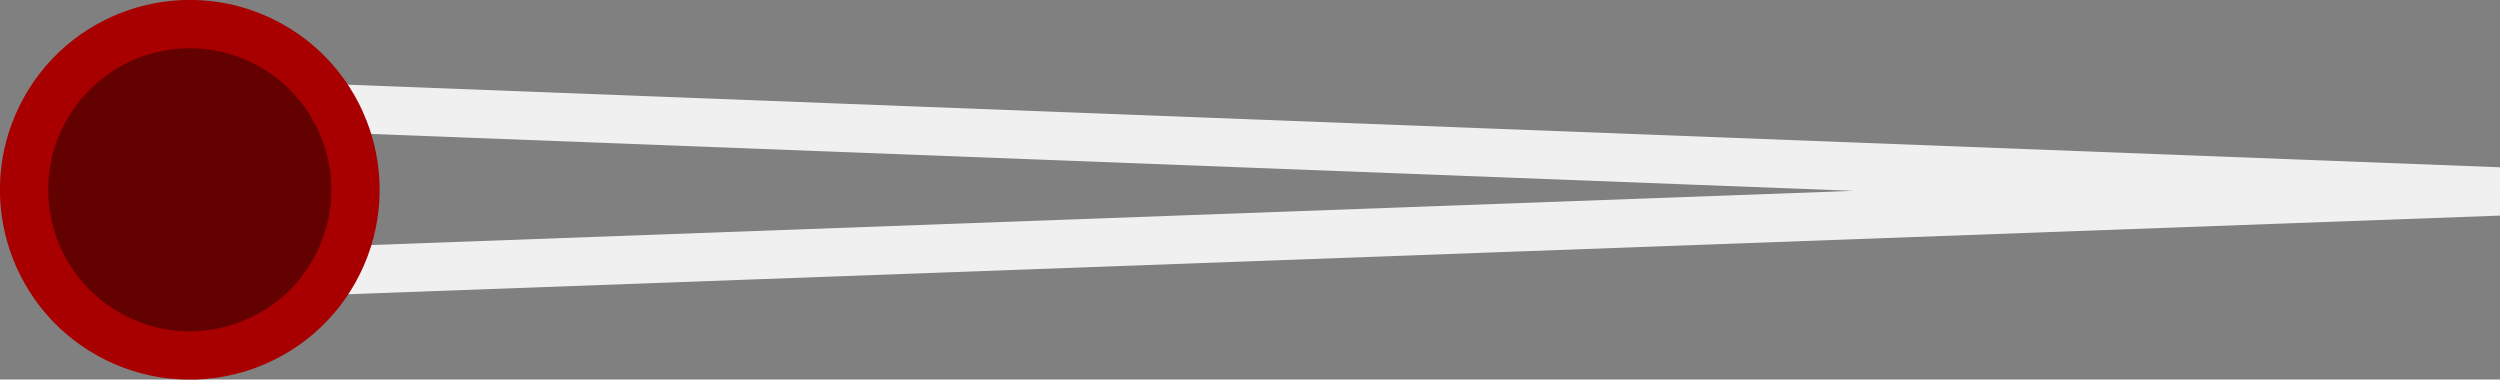 <?xml version="1.0" encoding="UTF-8" standalone="no"?>
<svg
   xmlns:dc="http://purl.org/dc/elements/1.1/"
   xmlns:cc="http://creativecommons.org/ns#"
   xmlns:rdf="http://www.w3.org/1999/02/22-rdf-syntax-ns#"
   xmlns:svg="http://www.w3.org/2000/svg"
   xmlns="http://www.w3.org/2000/svg"
   xmlns:sodipodi="http://sodipodi.sourceforge.net/DTD/sodipodi-0.dtd"
   xmlns:inkscape="http://www.inkscape.org/namespaces/inkscape"
   width="90.536"
   height="13.745"
   viewBox="0 0 90.536 13.745"
   version="1.1"
   id="svg675"
   sodipodi:docname="guage_needle1.svg"
   inkscape:version="0.92.3 (2405546, 2018-03-11)">
  <rect x="0" y="0" width="90.536" height="13.745" fill="#808080" stroke="none"/>
  <sodipodi:namedview
     pagecolor="#ffffff"
     bordercolor="#666666"
     borderopacity="1"
     objecttolerance="10"
     gridtolerance="10"
     guidetolerance="10"
     inkscape:pageopacity="0"
     inkscape:pageshadow="2"
     inkscape:window-width="1920"
     inkscape:window-height="1052"
     id="namedview677"
     showgrid="false"
     fit-margin-top="0"
     fit-margin-left="0"
     fit-margin-right="0"
     fit-margin-bottom="0"
     inkscape:zoom="9.8333335"
     inkscape:cx="56.147317"
     inkscape:cy="-2.4397716"
     inkscape:window-x="1920"
     inkscape:window-y="0"
     inkscape:window-maximized="1"
     inkscape:current-layer="svg675" />
  <defs
     id="defs200">
    <g
       id="g158">
      <symbol
         overflow="visible"
         id="glyph0-0"
         style="overflow:visible">
        <path
           style="stroke:none"
           d="M 0.406,0 V -10.672 H 3.609 V 0 Z m 2.797,-0.406 v -9.859 h -2.406 v 9.859 z"
           id="path2"
           inkscape:connector-curvature="0" />
      </symbol>
      <symbol
         overflow="visible"
         id="glyph0-1"
         style="overflow:visible">
        <path
           style="stroke:none"
           d="m 12.422,-9.75 -1.156,1.938 -0.219,-0.125 c 0.051,-0.152 0.078,-0.281 0.078,-0.375 0,-0.207 -0.336,-0.473 -1,-0.797 -0.918,-0.445 -1.918,-0.672 -3,-0.672 -1.461,0 -2.645,0.402 -3.547,1.203 C 2.648,-7.754 2.188,-6.684 2.188,-5.375 c 0,1.305 0.477,2.383 1.438,3.234 0.926,0.844 2.07,1.266 3.438,1.266 1.32,0 2.492,-0.391 3.516,-1.172 0.457,-0.34 0.688,-0.586 0.688,-0.734 0,-0.07 -0.051,-0.191 -0.141,-0.359 l 0.188,-0.156 1.391,1.688 -0.188,0.156 c -0.148,-0.121 -0.27,-0.188 -0.359,-0.188 -0.062,0 -0.164,0.055 -0.297,0.156 -0.48,0.367 -0.883,0.637 -1.203,0.812 C 10.344,-0.492 9.996,-0.34 9.625,-0.219 8.852,0.051 7.996,0.188 7.062,0.188 c -1.793,0 -3.254,-0.5 -4.375,-1.5 C 1.5,-2.363 0.906,-3.703 0.906,-5.328 c 0,-1.277 0.367,-2.391 1.109,-3.328 1.152,-1.465 2.891,-2.203 5.203,-2.203 1.52,0 2.992,0.41 4.422,1.219 0.09,0.055 0.16,0.078 0.203,0.078 0.059,0 0.18,-0.098 0.359,-0.297 z"
           id="path5"
           inkscape:connector-curvature="0" />
      </symbol>
      <symbol
         overflow="visible"
         id="glyph0-2"
         style="overflow:visible">
        <path
           style="stroke:none"
           d="m 2.906,-4.797 v 3.969 c 0,0.168 0.035,0.293 0.109,0.375 C 3.086,-0.367 3.219,-0.301 3.406,-0.25 V 0 H 1.172 v -0.25 c 0.184,-0.051 0.316,-0.117 0.391,-0.203 0.07,-0.082 0.109,-0.207 0.109,-0.375 v -9.031 c 0,-0.152 -0.039,-0.273 -0.109,-0.359 -0.074,-0.082 -0.207,-0.148 -0.391,-0.203 v -0.25 H 6.781 c 0.789,0 1.406,0.043 1.844,0.125 0.434,0.086 0.828,0.238 1.172,0.453 0.352,0.219 0.641,0.523 0.859,0.906 0.246,0.43 0.375,0.91 0.375,1.438 0,0.73 -0.227,1.355 -0.672,1.875 -0.344,0.398 -0.785,0.68 -1.312,0.844 -0.531,0.156 -1.289,0.234 -2.266,0.234 z m 0,-1.016 h 4 c 0.59,0 1.031,-0.02 1.312,-0.062 C 8.508,-5.926 8.77,-6.02 9,-6.156 9.527,-6.465 9.797,-6.992 9.797,-7.734 9.797,-8.473 9.527,-9 9,-9.312 8.77,-9.445 8.508,-9.535 8.219,-9.578 7.938,-9.629 7.496,-9.656 6.906,-9.656 h -4 z"
           id="path8"
           inkscape:connector-curvature="0" />
      </symbol>
      <symbol
         overflow="visible"
         id="glyph0-3"
         style="overflow:visible">
        <path
           style="stroke:none"
           d="m 2.688,-9.75 v 5.906 c 0,0.699 0.035,1.191 0.109,1.469 0.07,0.281 0.223,0.527 0.453,0.734 0.559,0.5 1.602,0.75 3.125,0.75 1.652,0 2.738,-0.289 3.25,-0.875 0.176,-0.195 0.289,-0.43 0.344,-0.703 0.059,-0.277 0.094,-0.738 0.094,-1.375 V -9.75 c 0,-0.207 -0.039,-0.359 -0.109,-0.453 -0.062,-0.09 -0.195,-0.164 -0.391,-0.219 v -0.25 h 2.109 v 0.25 c -0.199,0.055 -0.336,0.129 -0.406,0.219 -0.062,0.086 -0.094,0.238 -0.094,0.453 v 6.141 c 0,0.762 -0.074,1.34 -0.219,1.734 -0.273,0.711 -0.785,1.23 -1.531,1.562 -0.742,0.332 -1.773,0.5 -3.094,0.5 -1.98,0 -3.336,-0.383 -4.062,-1.156 C 1.961,-1.27 1.754,-1.617 1.641,-2.016 1.523,-2.41 1.469,-2.941 1.469,-3.609 V -9.75 c 0,-0.215 -0.039,-0.367 -0.109,-0.453 -0.062,-0.09 -0.195,-0.164 -0.391,-0.219 v -0.25 H 3.188 v 0.25 c -0.199,0.055 -0.336,0.129 -0.406,0.219 C 2.719,-10.109 2.688,-9.957 2.688,-9.75 Z"
           id="path11"
           inkscape:connector-curvature="0" />
      </symbol>
      <symbol
         overflow="visible"
         id="glyph0-4"
         style="overflow:visible">
        <path
           style="stroke:none"
           d="m 4.656,-11.953 0.422,0.469 c -0.586,0.461 -1.145,1.152 -1.672,2.078 -0.719,1.262 -1.078,2.621 -1.078,4.078 0,1.531 0.41,2.973 1.234,4.312 0.488,0.812 0.992,1.426 1.516,1.844 L 4.656,1.281 C 2.27,-0.602 1.078,-2.805 1.078,-5.328 c 0,-2.527 1.191,-4.738 3.578,-6.625 z"
           id="path14"
           inkscape:connector-curvature="0" />
      </symbol>
      <symbol
         overflow="visible"
         id="glyph0-5"
         style="overflow:visible">
        <path
           style="stroke:none"
           d="m 5.922,-9.656 v 8.734 c 0,0.211 0.031,0.363 0.094,0.453 0.07,0.094 0.207,0.168 0.406,0.219 V 0 H 4.188 v -0.25 c 0.195,-0.051 0.328,-0.117 0.391,-0.203 0.07,-0.09 0.109,-0.25 0.109,-0.469 V -9.656 H 1.078 c -0.219,0 -0.379,0.039 -0.469,0.109 -0.086,0.062 -0.152,0.195 -0.203,0.391 h -0.25 v -2.016 h 0.25 c 0.051,0.199 0.117,0.336 0.203,0.406 0.09,0.062 0.25,0.094 0.469,0.094 H 9.531 c 0.215,0 0.367,-0.031 0.453,-0.094 0.09,-0.07 0.164,-0.207 0.219,-0.406 h 0.25 v 2.016 h -0.25 C 10.148,-9.352 10.074,-9.484 9.984,-9.547 9.898,-9.617 9.746,-9.656 9.531,-9.656 Z"
           id="path17"
           inkscape:connector-curvature="0" />
      </symbol>
      <symbol
         overflow="visible"
         id="glyph0-6"
         style="overflow:visible">
        <path
           style="stroke:none"
           d="m 5.984,-8.938 c 1.559,0 2.816,0.41 3.766,1.219 1.02,0.855 1.531,1.992 1.531,3.406 0,0.875 -0.254,1.684 -0.75,2.422 C 9.582,-0.504 8.07,0.188 6,0.188 4.457,0.188 3.207,-0.219 2.25,-1.031 1.238,-1.895 0.734,-3.008 0.734,-4.375 c 0,-0.926 0.242,-1.754 0.734,-2.484 0.527,-0.777 1.27,-1.348 2.219,-1.703 0.645,-0.238 1.41,-0.363 2.297,-0.375 z m 0,0.906 c -1.273,0 -2.293,0.395 -3.062,1.172 C 2.242,-6.18 1.906,-5.352 1.906,-4.375 c 0,0.98 0.336,1.809 1.016,2.484 C 3.691,-1.109 4.719,-0.719 6,-0.719 c 1.277,0 2.312,-0.391 3.094,-1.172 0.676,-0.676 1.016,-1.488 1.016,-2.438 0,-1.027 -0.34,-1.875 -1.016,-2.531 C 8.312,-7.629 7.273,-8.02 5.984,-8.031 Z"
           id="path20"
           inkscape:connector-curvature="0" />
      </symbol>
      <symbol
         overflow="visible"
         id="glyph0-7"
         style="overflow:visible">
        <path
           style="stroke:none"
           d="m 4.984,-7.859 v 6.969 c 0,0.219 0.031,0.379 0.094,0.469 0.059,0.086 0.195,0.152 0.406,0.203 V 0 h -2.125 V -0.219 C 3.555,-0.27 3.688,-0.336 3.75,-0.422 c 0.07,-0.09 0.109,-0.25 0.109,-0.469 v -6.969 h -2.844 c -0.219,0 -0.379,0.039 -0.469,0.109 -0.086,0.062 -0.152,0.199 -0.203,0.406 H 0.125 v -1.859 h 0.219 c 0.051,0.199 0.117,0.336 0.203,0.406 0.09,0.062 0.25,0.094 0.469,0.094 h 6.812 c 0.215,0 0.367,-0.031 0.453,-0.094 C 8.371,-8.867 8.445,-9.004 8.5,-9.203 H 8.719 V -7.344 H 8.5 C 8.445,-7.551 8.371,-7.688 8.281,-7.75 8.195,-7.82 8.043,-7.859 7.828,-7.859 Z"
           id="path23"
           inkscape:connector-curvature="0" />
      </symbol>
      <symbol
         overflow="visible"
         id="glyph0-8"
         style="overflow:visible">
        <path
           style="stroke:none"
           d="M 7.172,-2.469 H 2.578 L 1.922,-1 c -0.086,0.188 -0.125,0.324 -0.125,0.406 0,0.18 0.133,0.305 0.406,0.375 V 0 H 0.047 V -0.219 C 0.254,-0.246 0.414,-0.328 0.531,-0.453 0.645,-0.586 0.785,-0.832 0.953,-1.188 L 3.844,-7.484 c 0.164,-0.352 0.25,-0.594 0.25,-0.719 0,-0.184 -0.133,-0.301 -0.391,-0.344 V -8.75 h 2.531 v 0.203 c -0.262,0.062 -0.391,0.18 -0.391,0.344 0,0.094 0.102,0.371 0.312,0.828 l 2.781,6.062 c 0.184,0.398 0.348,0.676 0.484,0.828 0.133,0.148 0.305,0.238 0.516,0.266 V 0 H 7.656 v -0.219 c 0.246,-0.051 0.375,-0.141 0.375,-0.266 C 8.031,-0.543 7.965,-0.719 7.844,-1 Z m -0.375,-0.844 -1.906,-4.281 -1.938,4.281 z"
           id="path26"
           inkscape:connector-curvature="0" />
      </symbol>
      <symbol
         overflow="visible"
         id="glyph0-9"
         style="overflow:visible">
        <path
           style="stroke:none"
           d="m 2.562,-0.859 h 5.328 c 0.215,0 0.375,-0.031 0.469,-0.094 0.09,-0.07 0.164,-0.207 0.219,-0.406 H 8.781 V 0.5 H 8.578 C 8.523,0.301 8.449,0.164 8.359,0.094 8.266,0.031 8.105,0 7.891,0 H 0.938 v -0.219 c 0.195,-0.051 0.328,-0.117 0.391,-0.203 0.07,-0.09 0.109,-0.25 0.109,-0.469 V -7.875 c 0,-0.215 -0.039,-0.367 -0.109,-0.453 C 1.266,-8.418 1.133,-8.492 0.938,-8.547 V -8.75 h 2.125 v 0.203 C 2.863,-8.492 2.727,-8.418 2.656,-8.328 2.594,-8.242 2.562,-8.09 2.562,-7.875 Z"
           id="path29"
           inkscape:connector-curvature="0" />
      </symbol>
      <symbol
         overflow="visible"
         id="glyph0-10"
         style="overflow:visible">
        <path
           style="stroke:none"
           d="M 0.422,-11.953 C 2.805,-10.066 4,-7.855 4,-5.328 4,-2.805 2.805,-0.602 0.422,1.281 L 0,0.828 C 0.582,0.359 1.141,-0.336 1.672,-1.266 2.387,-2.523 2.75,-3.879 2.75,-5.328 2.75,-6.867 2.336,-8.312 1.516,-9.656 1.023,-10.465 0.52,-11.078 0,-11.484 Z"
           id="path32"
           inkscape:connector-curvature="0" />
      </symbol>
      <symbol
         overflow="visible"
         id="glyph0-11"
         style="overflow:visible">
        <path
           style="stroke:none"
           d="m 5.547,-8.75 c -0.438,0.273 -0.82,0.434 -1.141,0.484 -0.148,0.023 -0.242,0.055 -0.281,0.094 -0.031,0.031 -0.07,0.137 -0.109,0.312 h -0.25 v -2 h 0.25 c 0.027,0.23 0.055,0.367 0.078,0.406 0.027,0.043 0.098,0.062 0.203,0.062 0.246,0 0.523,-0.086 0.828,-0.266 0.301,-0.184 0.453,-0.352 0.453,-0.5 0,-0.102 -0.148,-0.188 -0.438,-0.25 v -0.266 H 7.219 v 0.266 C 7.02,-10.352 6.883,-10.277 6.812,-10.188 6.75,-10.102 6.719,-9.957 6.719,-9.75 v 8.828 c 0,0.211 0.031,0.363 0.094,0.453 0.07,0.086 0.207,0.152 0.406,0.203 V 0 H 5.047 V -0.266 C 5.242,-0.316 5.375,-0.383 5.438,-0.469 5.508,-0.559 5.547,-0.711 5.547,-0.922 Z"
           id="path35"
           inkscape:connector-curvature="0" />
      </symbol>
      <symbol
         overflow="visible"
         id="glyph0-12"
         style="overflow:visible">
        <path
           style="stroke:none"
           d="m 2.234,-1.516 c 0.238,0 0.441,0.086 0.609,0.25 0.164,0.168 0.25,0.371 0.25,0.609 0,0.23 -0.09,0.43 -0.266,0.594 -0.168,0.164 -0.367,0.25 -0.594,0.25 -0.23,0 -0.43,-0.086 -0.594,-0.25 -0.168,-0.176 -0.25,-0.379 -0.25,-0.609 0,-0.227 0.078,-0.426 0.234,-0.594 0.164,-0.164 0.367,-0.25 0.609,-0.25 z"
           id="path38"
           inkscape:connector-curvature="0" />
      </symbol>
      <symbol
         overflow="visible"
         id="glyph0-13"
         style="overflow:visible">
        <path
           style="stroke:none"
           d="m 2.953,-9.656 v 3.312 C 3.887,-6.996 4.988,-7.328 6.25,-7.328 c 1.277,0 2.316,0.316 3.109,0.938 0.863,0.668 1.297,1.566 1.297,2.688 0,1.117 -0.465,2.055 -1.391,2.812 C 8.41,-0.172 7.332,0.188 6.031,0.188 c -0.805,0 -1.527,-0.113 -2.172,-0.328 -0.637,-0.215 -1.32,-0.594 -2.047,-1.125 -0.117,-0.082 -0.211,-0.125 -0.281,-0.125 -0.086,0 -0.199,0.059 -0.344,0.172 l -0.203,-0.125 1.297,-1.703 0.188,0.156 c -0.086,0.156 -0.125,0.285 -0.125,0.375 0,0.148 0.223,0.383 0.672,0.703 0.863,0.617 1.867,0.922 3.016,0.922 1.184,0 2.098,-0.336 2.734,-1.016 0.434,-0.477 0.656,-1.07 0.656,-1.781 0,-0.738 -0.262,-1.348 -0.781,-1.828 C 8.023,-6.086 7.215,-6.375 6.219,-6.375 c -0.949,0 -1.77,0.227 -2.453,0.672 -0.375,0.242 -0.562,0.426 -0.562,0.547 0,0.105 0.051,0.223 0.156,0.344 L 3.203,-4.625 1.094,-6.25 1.266,-6.438 H 1.344 c 0.184,0 0.305,-0.039 0.359,-0.125 0.051,-0.09 0.078,-0.301 0.078,-0.625 V -9.75 c 0,-0.215 -0.039,-0.367 -0.109,-0.453 -0.062,-0.09 -0.195,-0.164 -0.391,-0.219 v -0.25 H 9.062 c 0.215,0 0.375,-0.031 0.469,-0.094 0.09,-0.07 0.16,-0.207 0.203,-0.406 h 0.25 v 2.016 h -0.25 C 9.691,-9.352 9.621,-9.484 9.531,-9.547 9.438,-9.617 9.277,-9.656 9.062,-9.656 Z"
           id="path41"
           inkscape:connector-curvature="0" />
      </symbol>
      <symbol
         overflow="visible"
         id="glyph0-14"
         style="overflow:visible">
        <path
           style="stroke:none"
           d="M 2.312,-7.547 0.906,-9.156 1.078,-9.328 c 0.176,0.125 0.301,0.188 0.375,0.188 0.059,0 0.25,-0.113 0.562,-0.344 0.664,-0.488 1.301,-0.836 1.906,-1.047 0.613,-0.215 1.281,-0.328 2,-0.328 1.207,0 2.203,0.305 2.984,0.906 0.332,0.25 0.594,0.559 0.781,0.922 0.195,0.355 0.297,0.727 0.297,1.109 0,1.023 -0.59,1.742 -1.766,2.156 0.57,0.148 1.031,0.363 1.375,0.641 0.57,0.5 0.859,1.152 0.859,1.953 0,0.98 -0.402,1.773 -1.203,2.375 C 8.375,-0.141 7.242,0.188 5.859,0.188 c -0.75,0 -1.461,-0.098 -2.125,-0.281 C 3.066,-0.277 2.355,-0.582 1.609,-1 c -0.125,-0.07 -0.211,-0.109 -0.25,-0.109 -0.105,0 -0.238,0.082 -0.391,0.234 L 0.75,-1 l 1.141,-1.891 0.219,0.125 c -0.062,0.137 -0.094,0.238 -0.094,0.297 0,0.105 0.086,0.238 0.266,0.391 0.426,0.375 0.961,0.668 1.609,0.875 0.645,0.211 1.328,0.312 2.047,0.312 1.09,0 1.945,-0.242 2.562,-0.734 0.215,-0.184 0.395,-0.422 0.531,-0.703 0.133,-0.277 0.203,-0.562 0.203,-0.844 0,-0.59 -0.23,-1.07 -0.688,-1.438 -0.5,-0.395 -1.277,-0.594 -2.328,-0.594 h -1 C 5,-5.203 4.84,-5.164 4.75,-5.094 4.656,-5.031 4.586,-4.898 4.547,-4.703 h -0.25 V -6.719 h 0.25 C 4.586,-6.52 4.656,-6.383 4.75,-6.312 4.84,-6.25 5,-6.219 5.219,-6.219 h 0.828 c 0.527,0 0.945,-0.031 1.25,-0.094 0.301,-0.059 0.57,-0.176 0.812,-0.344 C 8.535,-6.945 8.75,-7.348 8.75,-7.859 c 0,-0.508 -0.227,-0.938 -0.672,-1.281 -0.586,-0.434 -1.34,-0.656 -2.266,-0.656 -1.094,0 -2.059,0.34 -2.891,1.016 -0.375,0.312 -0.562,0.551 -0.562,0.703 0,0.062 0.047,0.184 0.141,0.359 z"
           id="path44"
           inkscape:connector-curvature="0" />
      </symbol>
      <symbol
         overflow="visible"
         id="glyph0-15"
         style="overflow:visible">
        <path
           style="stroke:none"
           d=""
           id="path47"
           inkscape:connector-curvature="0" />
      </symbol>
      <symbol
         overflow="visible"
         id="glyph0-16"
         style="overflow:visible">
        <path
           style="stroke:none"
           d="m 7.266,0 -4.469,-8.969 v 8.047 c 0,0.211 0.031,0.363 0.094,0.453 0.07,0.094 0.207,0.168 0.406,0.219 V 0 h -2.125 V -0.25 C 1.367,-0.301 1.5,-0.367 1.562,-0.453 c 0.07,-0.09 0.109,-0.25 0.109,-0.469 V -9.75 c 0,-0.215 -0.039,-0.367 -0.109,-0.453 -0.062,-0.09 -0.195,-0.164 -0.391,-0.219 v -0.25 H 3.938 v 0.25 c -0.25,0.094 -0.375,0.207 -0.375,0.328 0,0.062 0.082,0.27 0.25,0.609 l 3.547,7.031 3.562,-7.094 c 0.121,-0.246 0.188,-0.426 0.188,-0.531 0,-0.133 -0.129,-0.25 -0.375,-0.344 v -0.25 h 2.781 v 0.25 c -0.199,0.055 -0.336,0.129 -0.406,0.219 -0.062,0.086 -0.094,0.238 -0.094,0.453 v 8.828 c 0,0.211 0.031,0.363 0.094,0.453 0.07,0.094 0.207,0.168 0.406,0.219 V 0 h -2.219 v -0.25 c 0.195,-0.051 0.328,-0.117 0.391,-0.203 0.07,-0.09 0.109,-0.25 0.109,-0.469 V -8.969 Z"
           id="path50"
           inkscape:connector-curvature="0" />
      </symbol>
      <symbol
         overflow="visible"
         id="glyph0-17"
         style="overflow:visible">
        <path
           style="stroke:none"
           d="M 10.203,-4.984 H 2.906 v 4.062 c 0,0.219 0.031,0.379 0.094,0.469 0.059,0.086 0.195,0.152 0.406,0.203 V 0 H 1.172 v -0.25 c 0.207,-0.051 0.344,-0.117 0.406,-0.203 0.059,-0.09 0.094,-0.25 0.094,-0.469 V -9.75 c 0,-0.215 -0.039,-0.367 -0.109,-0.453 -0.062,-0.09 -0.195,-0.164 -0.391,-0.219 v -0.25 H 3.406 v 0.25 C 3.207,-10.367 3.07,-10.293 3,-10.203 2.938,-10.117 2.906,-9.965 2.906,-9.75 V -6 h 7.297 v -3.75 c 0,-0.215 -0.039,-0.367 -0.109,-0.453 -0.062,-0.09 -0.195,-0.164 -0.391,-0.219 v -0.25 H 11.938 v 0.25 c -0.199,0.055 -0.336,0.129 -0.406,0.219 -0.062,0.086 -0.094,0.238 -0.094,0.453 v 8.828 c 0,0.211 0.031,0.363 0.094,0.453 0.07,0.094 0.207,0.168 0.406,0.219 V 0 H 9.703 v -0.25 c 0.195,-0.051 0.328,-0.117 0.391,-0.203 0.07,-0.09 0.109,-0.25 0.109,-0.469 z"
           id="path53"
           inkscape:connector-curvature="0" />
      </symbol>
      <symbol
         overflow="visible"
         id="glyph0-18"
         style="overflow:visible">
        <path
           style="stroke:none"
           d="m 8.172,-8.75 v 0.125 l -5.938,7.766 h 5.062 c 0.215,0 0.375,-0.031 0.469,-0.094 0.09,-0.07 0.164,-0.207 0.219,-0.406 H 8.188 V 0.5 H 7.984 C 7.93,0.301 7.855,0.164 7.766,0.094 7.672,0.031 7.512,0 7.297,0 H 0.344 v -0.172 l 6,-7.734 H 1.312 c -0.219,0 -0.379,0.039 -0.469,0.109 -0.086,0.062 -0.152,0.199 -0.203,0.406 H 0.438 V -9.25 h 0.203 c 0.051,0.199 0.117,0.336 0.203,0.406 0.09,0.062 0.25,0.094 0.469,0.094 z"
           id="path56"
           inkscape:connector-curvature="0" />
      </symbol>
      <symbol
         overflow="visible"
         id="glyph0-19"
         style="overflow:visible">
        <path
           style="stroke:none"
           d="m 8.844,-9.594 h -7.188 c -0.219,0 -0.379,0.035 -0.469,0.094 -0.094,0.062 -0.164,0.195 -0.203,0.391 h -0.25 v -2.062 h 0.25 c 0.039,0.199 0.109,0.336 0.203,0.406 0.09,0.062 0.25,0.094 0.469,0.094 h 7.578 c 0.215,0 0.375,-0.031 0.469,-0.094 0.09,-0.07 0.16,-0.207 0.203,-0.406 h 0.25 v 1.453 l -5.047,9 c -0.062,0.105 -0.094,0.191 -0.094,0.25 0,0.117 0.16,0.184 0.484,0.203 V 0 H 3.094 V -0.266 C 3.277,-0.285 3.422,-0.32 3.516,-0.375 3.617,-0.434 3.707,-0.531 3.781,-0.656 Z"
           id="path59"
           inkscape:connector-curvature="0" />
      </symbol>
      <symbol
         overflow="visible"
         id="glyph0-20"
         style="overflow:visible">
        <path
           style="stroke:none"
           d="m 3.297,-10.766 c 0.727,0 1.352,0.238 1.875,0.703 0.602,0.543 0.906,1.246 0.906,2.109 0,0.375 -0.086,0.746 -0.25,1.109 -0.156,0.367 -0.379,0.676 -0.656,0.922 -0.523,0.469 -1.145,0.703 -1.859,0.703 -0.73,0 -1.355,-0.234 -1.875,-0.703 -0.605,-0.539 -0.906,-1.227 -0.906,-2.062 0,-0.395 0.078,-0.773 0.234,-1.141 0.164,-0.371 0.391,-0.688 0.672,-0.938 0.52,-0.457 1.141,-0.691 1.859,-0.703 z m 0,0.641 c -0.543,0 -1.004,0.195 -1.375,0.578 -0.398,0.406 -0.594,0.93 -0.594,1.562 0,0.617 0.188,1.129 0.562,1.531 0.371,0.406 0.848,0.609 1.422,0.609 0.551,0 1.016,-0.195 1.391,-0.594 0.383,-0.402 0.578,-0.91 0.578,-1.516 0,-0.645 -0.184,-1.164 -0.547,-1.562 C 4.367,-9.918 3.887,-10.125 3.297,-10.125 Z M 4.438,-0.219 V 0 H 2.234 V -0.219 C 2.598,-0.238 3.031,-0.562 3.531,-1.188 l 6.422,-8.297 c 0.289,-0.383 0.438,-0.617 0.438,-0.703 0,-0.133 -0.121,-0.223 -0.359,-0.266 v -0.219 h 2.125 v 0.219 c -0.367,0.023 -0.801,0.348 -1.297,0.969 L 4.516,-1.188 C 4.211,-0.789 4.062,-0.555 4.062,-0.484 c 0,0.137 0.125,0.227 0.375,0.266 z m 6.641,-5.234 c 0.727,0 1.352,0.238 1.875,0.703 0.602,0.543 0.906,1.246 0.906,2.109 0,0.375 -0.086,0.746 -0.25,1.109 -0.156,0.367 -0.379,0.676 -0.656,0.922 -0.523,0.469 -1.148,0.703 -1.875,0.703 -0.719,0 -1.34,-0.234 -1.859,-0.703 C 8.613,-1.148 8.312,-1.844 8.312,-2.688 c 0,-0.395 0.078,-0.773 0.234,-1.141 C 8.711,-4.199 8.938,-4.508 9.219,-4.75 c 0.52,-0.457 1.141,-0.691 1.859,-0.703 z m 0,0.625 c -0.555,0 -1.02,0.199 -1.391,0.594 -0.387,0.406 -0.578,0.926 -0.578,1.547 0,0.625 0.18,1.145 0.547,1.547 0.371,0.398 0.848,0.594 1.422,0.594 0.559,0 1.023,-0.191 1.391,-0.578 0.395,-0.402 0.594,-0.914 0.594,-1.531 0,-0.633 -0.191,-1.148 -0.562,-1.547 -0.367,-0.402 -0.84,-0.613 -1.422,-0.625 z"
           id="path62"
           inkscape:connector-curvature="0" />
      </symbol>
      <symbol
         overflow="visible"
         id="glyph0-21"
         style="overflow:visible">
        <path
           style="stroke:none"
           d="m 2.562,-4.094 v 3.234 h 5.406 c 0.215,0 0.367,-0.031 0.453,-0.094 0.09,-0.07 0.164,-0.207 0.219,-0.406 h 0.219 V 0.5 H 8.641 C 8.586,0.301 8.512,0.164 8.422,0.094 8.336,0.031 8.184,0 7.969,0 H 0.938 v -0.219 c 0.207,-0.051 0.344,-0.117 0.406,-0.203 0.059,-0.09 0.094,-0.25 0.094,-0.469 V -7.875 c 0,-0.215 -0.039,-0.367 -0.109,-0.453 C 1.266,-8.418 1.133,-8.492 0.938,-8.547 V -8.75 H 7.922 C 8.137,-8.75 8.289,-8.781 8.375,-8.844 8.465,-8.914 8.539,-9.051 8.594,-9.25 h 0.203 v 1.859 H 8.594 C 8.539,-7.598 8.465,-7.734 8.375,-7.797 8.289,-7.867 8.137,-7.906 7.922,-7.906 H 2.562 v 2.953 h 3.406 c 0.215,0 0.367,-0.031 0.453,-0.094 0.09,-0.07 0.164,-0.207 0.219,-0.406 h 0.219 V -3.594 H 6.641 C 6.586,-3.789 6.512,-3.922 6.422,-3.984 6.336,-4.055 6.184,-4.094 5.969,-4.094 Z"
           id="path65"
           inkscape:connector-curvature="0" />
      </symbol>
      <symbol
         overflow="visible"
         id="glyph0-22"
         style="overflow:visible">
        <path
           style="stroke:none"
           d="M 6.094,0 2.375,-7.375 v 6.484 c 0,0.219 0.031,0.379 0.094,0.469 0.07,0.086 0.207,0.152 0.406,0.203 V 0 H 0.938 v -0.219 c 0.195,-0.051 0.328,-0.117 0.391,-0.203 0.07,-0.09 0.109,-0.25 0.109,-0.469 V -7.875 c 0,-0.215 -0.039,-0.367 -0.109,-0.453 C 1.266,-8.418 1.133,-8.492 0.938,-8.547 V -8.75 h 2.656 v 0.203 c -0.262,0.086 -0.391,0.199 -0.391,0.344 0,0.062 0.066,0.23 0.203,0.5 l 2.766,5.594 2.781,-5.594 c 0.121,-0.246 0.188,-0.414 0.188,-0.5 0,-0.145 -0.133,-0.258 -0.391,-0.344 V -8.75 h 2.672 v 0.203 c -0.199,0.055 -0.336,0.129 -0.406,0.219 -0.062,0.094 -0.094,0.246 -0.094,0.453 v 6.984 c 0,0.219 0.031,0.379 0.094,0.469 0.07,0.086 0.207,0.152 0.406,0.203 V 0 H 9.312 v -0.219 c 0.195,-0.051 0.328,-0.117 0.391,-0.203 0.07,-0.09 0.109,-0.25 0.109,-0.469 V -7.375 Z"
           id="path68"
           inkscape:connector-curvature="0" />
      </symbol>
      <symbol
         overflow="visible"
         id="glyph0-23"
         style="overflow:visible">
        <path
           style="stroke:none"
           d="m 2.562,-3.969 v 3.078 c 0,0.219 0.031,0.379 0.094,0.469 0.07,0.086 0.207,0.152 0.406,0.203 V 0 h -2.125 v -0.219 c 0.207,-0.051 0.344,-0.117 0.406,-0.203 0.059,-0.09 0.094,-0.25 0.094,-0.469 V -7.875 c 0,-0.215 -0.039,-0.367 -0.109,-0.453 C 1.266,-8.418 1.133,-8.492 0.938,-8.547 V -8.75 h 5.203 c 0.582,0 1.062,0.043 1.438,0.125 0.371,0.086 0.695,0.227 0.969,0.422 0.602,0.43 0.906,1.055 0.906,1.875 0,0.668 -0.215,1.199 -0.641,1.594 -0.418,0.387 -1.035,0.617 -1.844,0.688 l 2.188,3.484 c 0.082,0.125 0.16,0.215 0.234,0.266 0.07,0.043 0.207,0.074 0.406,0.094 V 0 H 7.625 v -0.219 c 0.207,-0.039 0.312,-0.102 0.312,-0.188 0,-0.059 -0.066,-0.188 -0.188,-0.375 l -2.016,-3.188 z m 0,-0.844 h 3.328 c 0.527,0 0.93,-0.02 1.203,-0.062 0.27,-0.039 0.5,-0.113 0.688,-0.219 0.402,-0.227 0.609,-0.625 0.609,-1.188 0,-0.551 -0.195,-0.961 -0.578,-1.234 C 7.457,-7.773 6.855,-7.906 6.016,-7.906 H 2.562 Z"
           id="path71"
           inkscape:connector-curvature="0" />
      </symbol>
      <symbol
         overflow="visible"
         id="glyph0-24"
         style="overflow:visible">
        <path
           style="stroke:none"
           d="m 5,-3.859 v 2.969 c 0,0.219 0.031,0.379 0.094,0.469 C 5.164,-0.336 5.301,-0.27 5.5,-0.219 V 0 H 3.391 v -0.219 c 0.195,-0.051 0.328,-0.117 0.391,-0.203 0.07,-0.09 0.109,-0.25 0.109,-0.469 v -2.969 L 1.188,-7.375 C 0.863,-7.809 0.621,-8.098 0.469,-8.234 c -0.156,-0.145 -0.348,-0.25 -0.562,-0.312 V -8.75 H 2.375 v 0.203 C 2.145,-8.504 2.031,-8.402 2.031,-8.25 c 0,0.148 0.07,0.316 0.219,0.5 L 4.547,-4.734 6.641,-7.75 c 0.145,-0.207 0.219,-0.367 0.219,-0.484 0,-0.176 -0.121,-0.281 -0.359,-0.312 V -8.75 h 2.281 v 0.203 c -0.23,0.086 -0.445,0.223 -0.641,0.406 -0.199,0.188 -0.473,0.523 -0.812,1 z"
           id="path74"
           inkscape:connector-curvature="0" />
      </symbol>
      <symbol
         overflow="visible"
         id="glyph0-25"
         style="overflow:visible">
        <path
           style="stroke:none"
           d="M 10.344,-7.938 9.266,-6.219 9.094,-6.328 C 9.145,-6.504 9.172,-6.625 9.172,-6.688 c 0,-0.133 -0.254,-0.348 -0.75,-0.641 C 7.617,-7.773 6.77,-8 5.875,-8 c -1.105,0 -2.023,0.32 -2.75,0.953 -0.812,0.699 -1.219,1.605 -1.219,2.719 0,1.062 0.367,1.93 1.109,2.594 0.738,0.68 1.707,1.016 2.906,1.016 0.602,0 1.176,-0.086 1.719,-0.266 0.551,-0.184 1.02,-0.438 1.406,-0.75 V -3.344 h -1.969 c -0.219,0 -0.379,0.039 -0.469,0.109 -0.094,0.062 -0.164,0.195 -0.203,0.391 H 6.188 v -1.859 h 0.219 c 0.039,0.199 0.109,0.336 0.203,0.406 0.09,0.062 0.25,0.094 0.469,0.094 h 3.453 v 0.219 c -0.211,0.043 -0.352,0.113 -0.422,0.203 -0.062,0.094 -0.094,0.254 -0.094,0.469 v 0.906 c 0,0.219 0.031,0.379 0.094,0.469 0.07,0.086 0.211,0.152 0.422,0.203 V -1.562 C 9.176,-0.395 7.598,0.188 5.797,0.188 4.379,0.188 3.215,-0.191 2.312,-0.953 1.832,-1.367 1.449,-1.863 1.172,-2.438 0.879,-3.051 0.734,-3.691 0.734,-4.359 0.734,-5.336 1.031,-6.219 1.625,-7 2.152,-7.695 2.859,-8.211 3.734,-8.547 4.387,-8.785 5.094,-8.906 5.844,-8.906 c 0.645,0 1.234,0.082 1.766,0.234 0.539,0.156 1.18,0.434 1.922,0.828 0.121,0.062 0.211,0.094 0.266,0.094 0.059,0 0.18,-0.102 0.359,-0.312 z"
           id="path77"
           inkscape:connector-curvature="0" />
      </symbol>
      <symbol
         overflow="visible"
         id="glyph0-26"
         style="overflow:visible">
        <path
           style="stroke:none"
           d="M 9.266,-8.297 8.406,-6.594 8.219,-6.688 C 8.238,-6.84 8.25,-6.945 8.25,-7 8.25,-7.121 8.082,-7.273 7.75,-7.453 7.031,-7.836 6.152,-8.031 5.125,-8.031 c -0.836,0 -1.539,0.152 -2.109,0.453 -0.586,0.312 -0.875,0.754 -0.875,1.312 0,0.25 0.07,0.477 0.219,0.672 0.145,0.199 0.344,0.34 0.594,0.422 0.238,0.086 0.5,0.145 0.781,0.172 0.289,0.023 0.91,0.055 1.859,0.094 0.777,0.023 1.375,0.07 1.781,0.141 0.402,0.074 0.75,0.195 1.031,0.359 0.309,0.168 0.555,0.418 0.734,0.75 0.176,0.324 0.266,0.68 0.266,1.062 0,0.805 -0.336,1.445 -1,1.922 C 7.613,-0.098 6.559,0.188 5.25,0.188 4.602,0.188 3.926,0.086 3.219,-0.109 2.508,-0.305 1.848,-0.578 1.234,-0.922 1.148,-0.973 1.086,-1 1.047,-1 0.973,-1 0.855,-0.91 0.703,-0.734 l -0.188,-0.109 1,-1.672 0.188,0.109 c -0.023,0.062 -0.031,0.105 -0.031,0.125 C 1.641,-2.195 1.625,-2.129 1.625,-2.078 c 0,0.148 0.266,0.363 0.797,0.641 0.895,0.48 1.828,0.719 2.797,0.719 0.871,0 1.602,-0.148 2.188,-0.453 0.277,-0.145 0.504,-0.344 0.672,-0.594 0.164,-0.246 0.25,-0.508 0.25,-0.781 0,-0.246 -0.074,-0.473 -0.219,-0.672 C 7.973,-3.414 7.789,-3.555 7.562,-3.641 7.352,-3.711 7.113,-3.766 6.844,-3.797 6.582,-3.824 6.086,-3.852 5.359,-3.875 4.504,-3.914 3.887,-3.957 3.516,-4 3.148,-4.051 2.801,-4.141 2.469,-4.266 2.051,-4.41 1.715,-4.656 1.469,-5 1.207,-5.34 1.078,-5.754 1.078,-6.234 c 0,-0.832 0.379,-1.488 1.141,-1.969 C 2.996,-8.691 3.988,-8.938 5.188,-8.938 c 1.09,0 2.191,0.246 3.297,0.734 0.164,0.062 0.258,0.094 0.281,0.094 0.082,0 0.18,-0.094 0.297,-0.281 z"
           id="path80"
           inkscape:connector-curvature="0" />
      </symbol>
      <symbol
         overflow="visible"
         id="glyph0-27"
         style="overflow:visible">
        <path
           style="stroke:none"
           d="m 10.297,-10.047 -1,1.891 -0.219,-0.125 c 0.039,-0.145 0.062,-0.254 0.062,-0.328 0,-0.176 -0.168,-0.375 -0.5,-0.594 C 7.984,-9.629 7.238,-9.844 6.406,-9.844 c -1.055,0 -1.957,0.355 -2.703,1.062 -0.898,0.844 -1.344,1.992 -1.344,3.438 0,0.105 0.004,0.27 0.016,0.484 0.965,-1.457 2.305,-2.188 4.016,-2.188 1.184,0 2.164,0.336 2.938,1 C 10.105,-5.379 10.5,-4.527 10.5,-3.5 c 0,1.023 -0.395,1.883 -1.172,2.578 C 8.504,-0.18 7.441,0.188 6.141,0.188 4.609,0.188 3.387,-0.316 2.484,-1.328 2.035,-1.824 1.691,-2.426 1.453,-3.125 c -0.211,-0.633 -0.312,-1.289 -0.312,-1.969 0,-1.059 0.242,-2.055 0.734,-2.984 0.496,-0.957 1.195,-1.68 2.094,-2.172 0.746,-0.402 1.551,-0.609 2.406,-0.609 0.488,0 0.91,0.051 1.266,0.141 0.363,0.094 0.883,0.301 1.562,0.609 0.27,0.117 0.445,0.172 0.531,0.172 0.09,0 0.207,-0.078 0.344,-0.234 z m -4.141,4.062 C 5.312,-5.984 4.574,-5.738 3.953,-5.25 3.629,-5 3.371,-4.711 3.188,-4.391 3,-4.066 2.906,-3.742 2.906,-3.422 c 0,0.273 0.07,0.566 0.219,0.875 0.152,0.312 0.359,0.59 0.609,0.828 0.59,0.555 1.375,0.828 2.344,0.828 0.977,0 1.789,-0.281 2.438,-0.844 0.496,-0.426 0.75,-0.973 0.75,-1.641 0,-0.77 -0.285,-1.391 -0.844,-1.859 -0.574,-0.488 -1.332,-0.738 -2.266,-0.75 z"
           id="path83"
           inkscape:connector-curvature="0" />
      </symbol>
      <symbol
         overflow="visible"
         id="glyph0-28"
         style="overflow:visible">
        <path
           style="stroke:none"
           d="m 8.781,-3.266 h 1.047 c 0.215,0 0.375,-0.031 0.469,-0.094 0.09,-0.07 0.16,-0.207 0.203,-0.406 h 0.25 V -1.75 H 10.5 C 10.457,-1.945 10.387,-2.078 10.297,-2.141 10.203,-2.211 10.043,-2.25 9.828,-2.25 H 8.781 v 1.328 c 0,0.211 0.031,0.363 0.094,0.453 0.07,0.086 0.207,0.152 0.406,0.203 V 0 H 7.109 V -0.266 C 7.305,-0.316 7.438,-0.383 7.5,-0.469 7.57,-0.559 7.609,-0.711 7.609,-0.922 V -2.25 h -5.906 c -0.219,0 -0.379,0.039 -0.469,0.109 -0.094,0.062 -0.164,0.195 -0.203,0.391 h -0.25 v -1.281 l 6,-6.969 c 0.059,-0.07 0.094,-0.133 0.094,-0.188 0,-0.082 -0.133,-0.156 -0.391,-0.219 v -0.266 H 9.281 v 0.266 C 9.082,-10.352 8.945,-10.277 8.875,-10.188 8.812,-10.102 8.781,-9.957 8.781,-9.75 Z m -1.172,0 V -9.469 L 2.344,-3.266 Z"
           id="path86"
           inkscape:connector-curvature="0" />
      </symbol>
      <symbol
         overflow="visible"
         id="glyph0-29"
         style="overflow:visible">
        <path
           style="stroke:none"
           d="m 3.016,-5.703 c -0.492,-0.164 -0.867,-0.375 -1.125,-0.625 -0.469,-0.445 -0.703,-1 -0.703,-1.656 0,-0.613 0.219,-1.156 0.656,-1.625 0.758,-0.832 2.066,-1.25 3.922,-1.25 1.34,0 2.426,0.242 3.25,0.719 0.426,0.25 0.766,0.582 1.016,0.984 0.207,0.355 0.312,0.746 0.312,1.172 0,0.543 -0.16,1.008 -0.469,1.391 -0.305,0.387 -0.758,0.684 -1.359,0.891 0.457,0.148 0.832,0.34 1.125,0.578 0.684,0.543 1.031,1.227 1.031,2.047 0,0.555 -0.176,1.086 -0.516,1.594 C 9.395,-0.367 7.93,0.188 5.766,0.188 c -1.648,0 -2.914,-0.344 -3.797,-1.031 -0.344,-0.27 -0.617,-0.602 -0.812,-1 -0.199,-0.402 -0.297,-0.816 -0.297,-1.234 0,-0.602 0.188,-1.133 0.562,-1.594 0.371,-0.457 0.906,-0.801 1.594,-1.031 z m 2.719,-4.078 c -1.094,0 -1.957,0.184 -2.578,0.547 -0.531,0.305 -0.797,0.727 -0.797,1.266 0,0.523 0.266,0.941 0.797,1.25 0.621,0.367 1.492,0.547 2.609,0.547 1.113,0 1.984,-0.18 2.609,-0.547 0.527,-0.301 0.797,-0.711 0.797,-1.234 0,-0.582 -0.305,-1.031 -0.906,-1.344 C 7.672,-9.617 6.824,-9.781 5.734,-9.781 Z m 0,4.578 c -1.188,0 -2.121,0.223 -2.797,0.656 -0.574,0.367 -0.859,0.867 -0.859,1.5 0,0.625 0.285,1.129 0.859,1.5 0.676,0.438 1.617,0.656 2.828,0.656 1.207,0 2.145,-0.219 2.812,-0.656 0.27,-0.164 0.477,-0.379 0.625,-0.641 0.152,-0.27 0.234,-0.547 0.234,-0.828 0,-0.652 -0.289,-1.164 -0.859,-1.531 -0.668,-0.434 -1.617,-0.656 -2.844,-0.656 z"
           id="path89"
           inkscape:connector-curvature="0" />
      </symbol>
      <symbol
         overflow="visible"
         id="glyph0-30"
         style="overflow:visible">
        <path
           style="stroke:none"
           d="m 12.422,-9.641 -1.188,1.906 L 11.031,-7.875 c 0.09,-0.152 0.141,-0.273 0.141,-0.359 0,-0.152 -0.285,-0.383 -0.844,-0.688 -1.074,-0.582 -2.176,-0.875 -3.297,-0.875 -1.305,0 -2.402,0.371 -3.297,1.109 -1.031,0.836 -1.547,1.961 -1.547,3.375 0,1.375 0.488,2.477 1.469,3.297 0.902,0.75 2.055,1.125 3.453,1.125 0.738,0 1.441,-0.113 2.109,-0.344 0.676,-0.227 1.242,-0.551 1.703,-0.969 v -1.969 h -2.531 c -0.219,0 -0.379,0.039 -0.469,0.109 C 7.836,-4 7.77,-3.867 7.719,-3.672 h -0.25 V -5.688 h 0.25 c 0.051,0.199 0.117,0.336 0.203,0.406 0.09,0.062 0.25,0.094 0.469,0.094 h 4.203 v 0.25 c -0.199,0.055 -0.336,0.129 -0.406,0.219 -0.062,0.086 -0.094,0.238 -0.094,0.453 v 1.375 c 0,0.219 0.031,0.379 0.094,0.469 0.07,0.086 0.207,0.152 0.406,0.203 V -2 C 12,-1.469 11.441,-1.055 10.922,-0.766 9.797,-0.129 8.508,0.188 7.062,0.188 5.281,0.188 3.836,-0.297 2.734,-1.266 2.191,-1.73 1.762,-2.301 1.453,-2.969 1.086,-3.715 0.906,-4.516 0.906,-5.359 c 0,-1.195 0.352,-2.266 1.062,-3.203 0.645,-0.852 1.52,-1.477 2.625,-1.875 0.77,-0.277 1.602,-0.422 2.5,-0.422 0.777,0 1.504,0.098 2.172,0.281 0.664,0.188 1.383,0.504 2.156,0.938 0.215,0.125 0.352,0.188 0.406,0.188 0.082,0 0.211,-0.109 0.391,-0.328 z"
           id="path92"
           inkscape:connector-curvature="0" />
      </symbol>
      <symbol
         overflow="visible"
         id="glyph0-31"
         style="overflow:visible">
        <path
           style="stroke:none"
           d="m 9.734,-5.547 c 1.238,0.418 1.859,1.277 1.859,2.578 0,0.637 -0.168,1.195 -0.5,1.672 -0.324,0.469 -0.77,0.805 -1.328,1 C 9.211,-0.098 8.418,0 7.391,0 H 1.172 V -0.25 C 1.367,-0.301 1.5,-0.367 1.562,-0.453 c 0.07,-0.09 0.109,-0.25 0.109,-0.469 V -9.75 c 0,-0.215 -0.039,-0.367 -0.109,-0.453 -0.062,-0.09 -0.195,-0.164 -0.391,-0.219 v -0.25 H 7.531 c 0.621,0 1.141,0.055 1.547,0.156 0.414,0.094 0.781,0.258 1.094,0.484 0.715,0.523 1.078,1.262 1.078,2.219 0,1.031 -0.508,1.789 -1.516,2.266 z M 2.906,-6.062 h 4.109 c 0.582,0 1.016,-0.016 1.297,-0.047 0.289,-0.039 0.562,-0.113 0.812,-0.219 0.301,-0.121 0.535,-0.316 0.703,-0.578 0.164,-0.258 0.25,-0.562 0.25,-0.906 0,-0.457 -0.152,-0.848 -0.453,-1.172 C 9.383,-9.23 9.07,-9.406 8.688,-9.5 8.312,-9.602 7.727,-9.656 6.938,-9.656 H 2.906 Z m 0,5.047 H 7.188 c 0.613,0 1.066,-0.02 1.359,-0.062 C 8.848,-1.117 9.125,-1.195 9.375,-1.312 9.684,-1.457 9.93,-1.676 10.109,-1.969 10.285,-2.258 10.375,-2.598 10.375,-2.984 10.375,-3.492 10.215,-3.926 9.906,-4.281 9.656,-4.582 9.332,-4.785 8.938,-4.891 8.539,-4.992 7.93,-5.047 7.109,-5.047 H 2.906 Z"
           id="path95"
           inkscape:connector-curvature="0" />
      </symbol>
      <symbol
         overflow="visible"
         id="glyph0-32"
         style="overflow:visible">
        <path
           style="stroke:none"
           d="m 2.562,-3.938 v 3.125 c 0,0.156 0.031,0.277 0.094,0.359 0.07,0.086 0.195,0.152 0.375,0.203 V 0 H 0.938 V -0.25 C 1.121,-0.301 1.254,-0.367 1.328,-0.453 1.398,-0.535 1.438,-0.656 1.438,-0.812 V -8 c 0,-0.145 -0.039,-0.254 -0.109,-0.328 C 1.254,-8.41 1.121,-8.473 0.938,-8.516 V -8.75 h 4.844 c 0.645,0 1.133,0.035 1.469,0.094 0.332,0.055 0.629,0.16 0.891,0.312 0.32,0.188 0.57,0.465 0.75,0.828 0.184,0.355 0.281,0.746 0.281,1.172 0,0.438 -0.098,0.836 -0.281,1.188 -0.18,0.344 -0.43,0.613 -0.75,0.797 -0.273,0.168 -0.574,0.285 -0.906,0.344 C 6.91,-3.961 6.426,-3.938 5.781,-3.938 Z m 0,-0.844 h 3.078 c 0.551,0 0.957,-0.02 1.219,-0.062 0.27,-0.051 0.5,-0.141 0.688,-0.266 0.363,-0.238 0.547,-0.648 0.547,-1.234 0,-0.582 -0.184,-0.992 -0.547,-1.234 C 7.359,-7.699 7.133,-7.785 6.875,-7.828 6.613,-7.879 6.199,-7.906 5.641,-7.906 H 2.562 Z"
           id="path98"
           inkscape:connector-curvature="0" />
      </symbol>
      <symbol
         overflow="visible"
         id="glyph0-33"
         style="overflow:visible">
        <path
           style="stroke:none"
           d="m 2.703,-7.359 -1.609,-1.562 0.188,-0.172 c 0.195,0.137 0.348,0.203 0.453,0.203 0.059,0 0.141,-0.051 0.234,-0.156 1.133,-1.207 2.531,-1.812 4.188,-1.812 1.102,0 2.016,0.289 2.734,0.859 C 9.629,-9.406 10,-8.648 10,-7.734 c 0,0.906 -0.355,1.66 -1.062,2.25 C 8.457,-5.066 7.652,-4.582 6.531,-4.031 5.676,-3.613 5.086,-3.305 4.766,-3.109 4.453,-2.922 4.133,-2.676 3.812,-2.375 3.375,-1.969 3.059,-1.512 2.875,-1.016 h 6.641 c 0.215,0 0.367,-0.031 0.453,-0.094 0.09,-0.07 0.164,-0.207 0.219,-0.406 h 0.25 V 0.5 h -0.25 C 10.133,0.301 10.059,0.164 9.969,0.094 9.883,0.031 9.73,0 9.516,0 H 2.188 C 1.969,0 1.809,0.031 1.719,0.094 1.625,0.164 1.555,0.301 1.516,0.5 h -0.25 C 1.266,-0.059 1.344,-0.551 1.5,-0.969 1.652,-1.395 1.914,-1.836 2.281,-2.297 2.684,-2.805 3.172,-3.258 3.734,-3.656 4.305,-4.051 5.102,-4.492 6.125,-4.984 6.738,-5.273 7.188,-5.508 7.469,-5.688 c 0.289,-0.176 0.547,-0.383 0.766,-0.625 0.352,-0.383 0.531,-0.832 0.531,-1.344 0,-0.559 -0.211,-1.031 -0.625,-1.406 C 7.598,-9.551 6.883,-9.797 6,-9.797 c -1,0 -1.895,0.332 -2.672,0.984 -0.449,0.387 -0.672,0.664 -0.672,0.828 0,0.125 0.07,0.273 0.219,0.438 z"
           id="path101"
           inkscape:connector-curvature="0" />
      </symbol>
      <symbol
         overflow="visible"
         id="glyph0-34"
         style="overflow:visible">
        <path
           style="stroke:none"
           d="m 3.797,-10.859 c 0.684,0 1.27,0.258 1.75,0.766 0.426,0.449 0.641,1.008 0.641,1.672 0,0.656 -0.242,1.223 -0.719,1.688 -0.469,0.461 -1.027,0.688 -1.672,0.688 -0.711,0 -1.305,-0.258 -1.781,-0.781 -0.418,-0.457 -0.625,-0.992 -0.625,-1.609 0,-0.352 0.07,-0.691 0.219,-1.016 0.145,-0.332 0.348,-0.602 0.609,-0.812 0.445,-0.383 0.973,-0.582 1.578,-0.594 z m -0.031,0.625 c -0.438,0 -0.82,0.16 -1.141,0.469 -0.387,0.367 -0.578,0.805 -0.578,1.312 0,0.438 0.141,0.832 0.422,1.172 0.34,0.406 0.781,0.609 1.312,0.609 0.457,0 0.859,-0.16 1.203,-0.484 0.371,-0.352 0.562,-0.77 0.562,-1.25 0,-0.496 -0.164,-0.922 -0.484,-1.266 -0.355,-0.371 -0.789,-0.562 -1.297,-0.562 z"
           id="path104"
           inkscape:connector-curvature="0" />
      </symbol>
      <symbol
         overflow="visible"
         id="glyph0-35"
         style="overflow:visible">
        <path
           style="stroke:none"
           d="m 2.906,-1.016 h 6.812 c 0.215,0 0.367,-0.031 0.453,-0.094 0.09,-0.07 0.164,-0.207 0.219,-0.406 h 0.25 V 0.5 h -0.25 C 10.336,0.301 10.262,0.164 10.172,0.094 10.086,0.031 9.934,0 9.719,0 H 1.172 v -0.25 c 0.207,-0.051 0.344,-0.117 0.406,-0.203 0.059,-0.09 0.094,-0.25 0.094,-0.469 V -9.75 c 0,-0.215 -0.039,-0.367 -0.109,-0.453 -0.062,-0.09 -0.195,-0.164 -0.391,-0.219 v -0.25 H 3.406 v 0.25 C 3.207,-10.367 3.07,-10.293 3,-10.203 2.938,-10.117 2.906,-9.965 2.906,-9.75 Z"
           id="path107"
           inkscape:connector-curvature="0" />
      </symbol>
      <symbol
         overflow="visible"
         id="glyph0-36"
         style="overflow:visible">
        <path
           style="stroke:none"
           d="M 1.438,-0.891 V -7.875 c 0,-0.215 -0.039,-0.367 -0.109,-0.453 C 1.266,-8.418 1.133,-8.492 0.938,-8.547 V -8.75 h 2.125 v 0.203 C 2.863,-8.492 2.727,-8.418 2.656,-8.328 2.594,-8.242 2.562,-8.09 2.562,-7.875 v 6.984 c 0,0.219 0.031,0.379 0.094,0.469 0.07,0.086 0.207,0.152 0.406,0.203 V 0 h -2.125 v -0.219 c 0.195,-0.051 0.328,-0.117 0.391,-0.203 0.07,-0.09 0.109,-0.25 0.109,-0.469 z"
           id="path110"
           inkscape:connector-curvature="0" />
      </symbol>
      <symbol
         overflow="visible"
         id="glyph0-37"
         style="overflow:visible">
        <path
           style="stroke:none"
           d="M 8.328,-4.078 H 2.562 v 3.188 c 0,0.219 0.031,0.379 0.094,0.469 0.07,0.086 0.207,0.152 0.406,0.203 V 0 h -2.125 v -0.219 c 0.195,-0.051 0.328,-0.117 0.391,-0.203 0.07,-0.09 0.109,-0.25 0.109,-0.469 V -7.875 c 0,-0.215 -0.039,-0.367 -0.109,-0.453 C 1.266,-8.418 1.133,-8.492 0.938,-8.547 V -8.75 h 2.125 v 0.203 C 2.863,-8.492 2.727,-8.418 2.656,-8.328 2.594,-8.242 2.562,-8.09 2.562,-7.875 v 2.938 H 8.328 V -7.875 c 0,-0.215 -0.039,-0.367 -0.109,-0.453 -0.062,-0.09 -0.195,-0.164 -0.391,-0.219 V -8.75 H 9.938 v 0.203 C 9.738,-8.492 9.602,-8.418 9.531,-8.328 9.469,-8.234 9.438,-8.082 9.438,-7.875 v 6.984 c 0,0.219 0.031,0.379 0.094,0.469 0.07,0.086 0.207,0.152 0.406,0.203 V 0 H 7.828 v -0.219 c 0.195,-0.051 0.328,-0.117 0.391,-0.203 0.07,-0.09 0.109,-0.25 0.109,-0.469 z"
           id="path113"
           inkscape:connector-curvature="0" />
      </symbol>
      <symbol
         overflow="visible"
         id="glyph0-38"
         style="overflow:visible">
        <path
           style="stroke:none"
           d="m 2.391,-7.875 v 4.5 c 0,0.688 0.031,1.168 0.094,1.438 0.07,0.262 0.223,0.48 0.453,0.656 0.465,0.375 1.27,0.562 2.406,0.562 1.246,0 2.098,-0.227 2.547,-0.688 0.152,-0.176 0.258,-0.391 0.312,-0.641 C 8.254,-2.293 8.281,-2.738 8.281,-3.375 v -4.5 c 0,-0.207 -0.039,-0.359 -0.109,-0.453 -0.062,-0.09 -0.195,-0.164 -0.391,-0.219 V -8.75 h 1.938 v 0.203 C 9.52,-8.492 9.383,-8.418 9.312,-8.328 9.25,-8.242 9.219,-8.09 9.219,-7.875 v 4.719 c 0,0.805 -0.07,1.371 -0.203,1.703 -0.23,0.562 -0.652,0.98 -1.266,1.25 C 7.145,0.055 6.305,0.188 5.234,0.188 3.703,0.188 2.629,-0.098 2.016,-0.672 1.723,-0.941 1.523,-1.242 1.422,-1.578 1.316,-1.918 1.266,-2.445 1.266,-3.156 V -7.875 c 0,-0.215 -0.039,-0.367 -0.109,-0.453 -0.062,-0.09 -0.195,-0.164 -0.391,-0.219 V -8.75 h 2.125 v 0.203 c -0.199,0.055 -0.336,0.129 -0.406,0.219 -0.062,0.094 -0.094,0.246 -0.094,0.453 z"
           id="path116"
           inkscape:connector-curvature="0" />
      </symbol>
      <symbol
         overflow="visible"
         id="glyph0-39"
         style="overflow:visible">
        <path
           style="stroke:none"
           d="M 1.438,-0.891 V -7.875 c 0,-0.207 -0.035,-0.359 -0.094,-0.453 C 1.281,-8.418 1.145,-8.492 0.938,-8.547 V -8.75 h 4.422 c 1.184,0 2.066,0.137 2.641,0.406 0.715,0.355 1.281,0.934 1.688,1.734 0.352,0.699 0.531,1.445 0.531,2.234 0,0.918 -0.238,1.762 -0.703,2.531 -0.406,0.68 -0.926,1.16 -1.547,1.438 C 7.352,-0.133 6.48,0 5.359,0 H 0.938 v -0.219 c 0.207,-0.051 0.344,-0.117 0.406,-0.203 0.059,-0.09 0.094,-0.25 0.094,-0.469 z m 1.125,0.031 h 2.734 c 1.039,0 1.801,-0.141 2.281,-0.422 0.527,-0.301 0.926,-0.785 1.188,-1.453 0.184,-0.496 0.281,-1.047 0.281,-1.641 0,-1.07 -0.273,-1.926 -0.812,-2.562 -0.305,-0.352 -0.68,-0.602 -1.125,-0.75 -0.449,-0.145 -1.055,-0.219 -1.812,-0.219 H 2.562 Z"
           id="path119"
           inkscape:connector-curvature="0" />
      </symbol>
      <symbol
         overflow="visible"
         id="glyph0-40"
         style="overflow:visible">
        <path
           style="stroke:none"
           d="m 0.922,-0.953 1.172,-1.781 0.203,0.141 c -0.062,0.148 -0.094,0.262 -0.094,0.344 0,0.117 0.094,0.246 0.281,0.391 0.902,0.656 1.848,0.984 2.828,0.984 1.02,0 1.891,-0.328 2.609,-0.984 C 8.805,-2.68 9.25,-3.863 9.25,-5.406 c 0,-0.113 0,-0.25 0,-0.406 -0.812,1.418 -2.129,2.125 -3.938,2.125 -1.199,0 -2.184,-0.344 -2.953,-1.031 C 1.578,-5.395 1.188,-6.234 1.188,-7.234 c 0,-0.746 0.234,-1.422 0.703,-2.016 0.426,-0.559 1.023,-0.984 1.797,-1.266 0.59,-0.227 1.227,-0.344 1.906,-0.344 1.059,0 1.992,0.273 2.797,0.812 0.758,0.512 1.32,1.227 1.688,2.141 C 10.355,-7.164 10.5,-6.379 10.5,-5.547 10.5,-4.523 10.293,-3.57 9.891,-2.688 9.43,-1.676 8.738,-0.918 7.812,-0.422 7.062,-0.016 6.227,0.188 5.312,0.188 4.727,0.188 4.184,0.113 3.688,-0.031 3.195,-0.184 2.617,-0.457 1.953,-0.844 1.711,-0.977 1.57,-1.047 1.531,-1.047 c -0.125,0 -0.262,0.086 -0.406,0.25 z m 4.625,-8.828 c -0.961,0 -1.758,0.293 -2.391,0.875 -0.5,0.48 -0.75,1.055 -0.75,1.719 0,0.68 0.27,1.242 0.812,1.688 0.582,0.5 1.332,0.75 2.25,0.75 1.008,0 1.848,-0.281 2.516,-0.844 0.52,-0.434 0.781,-0.973 0.781,-1.609 0,-0.582 -0.211,-1.094 -0.625,-1.531 C 7.504,-9.418 6.637,-9.77 5.547,-9.781 Z"
           id="path122"
           inkscape:connector-curvature="0" />
      </symbol>
      <symbol
         overflow="visible"
         id="glyph0-41"
         style="overflow:visible">
        <path
           style="stroke:none"
           d="m 5.75,-10.859 c 1.32,0 2.457,0.473 3.406,1.406 0.496,0.48 0.895,1.074 1.188,1.781 0.309,0.75 0.469,1.555 0.469,2.406 0,1.074 -0.289,2.086 -0.859,3.031 -0.512,0.855 -1.199,1.496 -2.062,1.922 -0.68,0.332 -1.387,0.5 -2.125,0.5 C 4.879,0.188 4.051,-0.039 3.281,-0.5 2.457,-0.988 1.816,-1.691 1.359,-2.609 0.93,-3.461 0.719,-4.375 0.719,-5.344 0.719,-6.465 1,-7.5 1.562,-8.438 c 0.508,-0.852 1.195,-1.492 2.062,-1.922 0.652,-0.32 1.363,-0.488 2.125,-0.5 z m 0,1.078 c -1.105,0 -2.035,0.402 -2.781,1.203 -0.781,0.844 -1.172,1.926 -1.172,3.234 0,1.312 0.391,2.398 1.172,3.25 0.746,0.805 1.68,1.203 2.797,1.203 1.113,0 2.039,-0.398 2.781,-1.203 0.789,-0.852 1.188,-1.914 1.188,-3.188 0,-1.363 -0.398,-2.461 -1.188,-3.297 C 7.797,-9.367 6.863,-9.77 5.75,-9.781 Z"
           id="path125"
           inkscape:connector-curvature="0" />
      </symbol>
      <symbol
         overflow="visible"
         id="glyph1-0"
         style="overflow:visible">
        <path
           style="stroke:none"
           d="m 0.328,0 v -8.672 h 2.594 V 0 Z m 2.281,-0.328 V -8.344 h -1.969 v 8.016 z"
           id="path128"
           inkscape:connector-curvature="0" />
      </symbol>
      <symbol
         overflow="visible"
         id="glyph1-1"
         style="overflow:visible">
        <path
           style="stroke:none"
           d="m 4.672,-8.812 c 1.07,0 1.992,0.379 2.766,1.125 0.402,0.398 0.723,0.883 0.953,1.453 0.258,0.617 0.391,1.273 0.391,1.969 0,0.867 -0.23,1.684 -0.688,2.453 -0.43,0.699 -0.992,1.223 -1.688,1.562 -0.543,0.27 -1.121,0.406 -1.734,0.406 -0.711,0 -1.379,-0.188 -2,-0.562 -0.68,-0.395 -1.199,-0.961 -1.562,-1.703 -0.355,-0.695 -0.531,-1.438 -0.531,-2.219 0,-0.914 0.227,-1.758 0.688,-2.531 0.414,-0.684 0.977,-1.203 1.688,-1.547 0.527,-0.258 1.102,-0.395 1.719,-0.406 z m 0,0.859 c -0.898,0 -1.652,0.332 -2.266,0.984 -0.637,0.688 -0.953,1.57 -0.953,2.641 0,1.062 0.316,1.941 0.953,2.625 0.602,0.656 1.359,0.984 2.266,0.984 0.902,0 1.66,-0.328 2.266,-0.984 C 7.582,-2.387 7.906,-3.25 7.906,-4.281 7.906,-5.395 7.582,-6.289 6.938,-6.969 6.332,-7.613 5.574,-7.941 4.672,-7.953 Z"
           id="path131"
           inkscape:connector-curvature="0" />
      </symbol>
      <symbol
         overflow="visible"
         id="glyph1-2"
         style="overflow:visible">
        <path
           style="stroke:none"
           d="M 2.188,-5.984 0.891,-7.25 1.031,-7.391 c 0.164,0.117 0.289,0.172 0.375,0.172 0.051,0 0.113,-0.039 0.188,-0.125 C 2.52,-8.32 3.656,-8.812 5,-8.812 c 0.895,0 1.633,0.23 2.219,0.688 0.602,0.48 0.906,1.098 0.906,1.844 0,0.73 -0.289,1.34 -0.859,1.828 C 6.867,-4.117 6.215,-3.727 5.312,-3.281 4.613,-2.938 4.133,-2.684 3.875,-2.531 3.613,-2.375 3.352,-2.176 3.094,-1.938 c -0.355,0.344 -0.605,0.715 -0.75,1.109 h 5.375 c 0.176,0 0.301,-0.023 0.375,-0.078 0.082,-0.051 0.141,-0.16 0.172,-0.328 H 8.469 V 0.406 H 8.266 C 8.234,0.25 8.176,0.137 8.094,0.078 8.02,0.023 7.895,0 7.719,0 H 1.766 C 1.586,0 1.461,0.023 1.391,0.078 1.316,0.137 1.258,0.25 1.219,0.406 H 1.016 C 1.023,-0.039 1.094,-0.438 1.219,-0.781 1.34,-1.133 1.555,-1.492 1.859,-1.859 2.18,-2.273 2.57,-2.645 3.031,-2.969 3.488,-3.289 4.141,-3.648 4.984,-4.047 5.473,-4.285 5.832,-4.477 6.062,-4.625 c 0.238,-0.145 0.445,-0.312 0.625,-0.5 0.289,-0.309 0.438,-0.676 0.438,-1.094 0,-0.457 -0.176,-0.836 -0.516,-1.141 -0.438,-0.395 -1.02,-0.594 -1.734,-0.594 -0.812,0 -1.539,0.27 -2.172,0.797 -0.367,0.312 -0.547,0.539 -0.547,0.672 0,0.105 0.055,0.227 0.172,0.359 z"
           id="path134"
           inkscape:connector-curvature="0" />
      </symbol>
      <symbol
         overflow="visible"
         id="glyph1-3"
         style="overflow:visible">
        <path
           style="stroke:none"
           d="m 7.125,-2.641 h 0.859 c 0.176,0 0.301,-0.023 0.375,-0.078 0.07,-0.059 0.129,-0.172 0.172,-0.328 h 0.203 v 1.625 H 8.531 c -0.043,-0.152 -0.102,-0.258 -0.172,-0.312 -0.074,-0.059 -0.199,-0.094 -0.375,-0.094 H 7.125 V -0.75 c 0,0.168 0.023,0.289 0.078,0.359 C 7.262,-0.316 7.375,-0.258 7.531,-0.219 V 0 H 5.766 V -0.219 C 5.93,-0.258 6.039,-0.312 6.094,-0.375 6.145,-0.445 6.172,-0.57 6.172,-0.75 V -1.828 H 1.375 c -0.18,0 -0.305,0.035 -0.375,0.094 -0.074,0.055 -0.133,0.16 -0.172,0.312 H 0.625 V -2.469 L 5.5,-8.125 c 0.051,-0.059 0.078,-0.109 0.078,-0.141 0,-0.07 -0.105,-0.133 -0.312,-0.188 v -0.219 H 7.531 v 0.219 C 7.375,-8.41 7.262,-8.352 7.203,-8.281 7.148,-8.207 7.125,-8.086 7.125,-7.922 Z m -0.953,0 V -7.688 L 1.906,-2.641 Z"
           id="path137"
           inkscape:connector-curvature="0" />
      </symbol>
      <symbol
         overflow="visible"
         id="glyph1-4"
         style="overflow:visible">
        <path
           style="stroke:none"
           d="M 8.359,-8.156 7.547,-6.625 7.375,-6.734 C 7.402,-6.848 7.422,-6.938 7.422,-7 c 0,-0.133 -0.137,-0.289 -0.406,-0.469 -0.531,-0.34 -1.137,-0.516 -1.812,-0.516 -0.855,0 -1.586,0.285 -2.188,0.844 -0.742,0.699 -1.109,1.633 -1.109,2.797 0,0.094 0.004,0.23 0.016,0.406 0.789,-1.184 1.879,-1.781 3.266,-1.781 0.965,0 1.766,0.273 2.391,0.812 0.633,0.543 0.953,1.23 0.953,2.062 0,0.836 -0.32,1.535 -0.953,2.094 -0.68,0.605 -1.543,0.906 -2.594,0.906 -1.242,0 -2.23,-0.41 -2.969,-1.234 C 1.648,-1.48 1.371,-1.973 1.188,-2.547 1.008,-3.055 0.922,-3.586 0.922,-4.141 0.922,-5.004 1.117,-5.812 1.516,-6.562 1.918,-7.332 2.488,-7.922 3.219,-8.328 3.82,-8.648 4.473,-8.812 5.172,-8.812 c 0.395,0 0.738,0.039 1.031,0.109 0.289,0.074 0.719,0.238 1.281,0.484 0.207,0.105 0.348,0.156 0.422,0.156 0.082,0 0.176,-0.066 0.281,-0.203 z M 5,-4.859 c -0.688,0 -1.289,0.199 -1.797,0.594 -0.262,0.199 -0.473,0.434 -0.625,0.703 -0.148,0.262 -0.219,0.523 -0.219,0.781 0,0.23 0.055,0.473 0.172,0.719 0.121,0.25 0.289,0.477 0.5,0.672 0.477,0.449 1.113,0.672 1.906,0.672 0.789,0 1.453,-0.227 1.984,-0.688 C 7.324,-1.758 7.531,-2.203 7.531,-2.734 7.531,-3.355 7.301,-3.863 6.844,-4.25 6.375,-4.645 5.758,-4.848 5,-4.859 Z"
           id="path140"
           inkscape:connector-curvature="0" />
      </symbol>
      <symbol
         overflow="visible"
         id="glyph1-5"
         style="overflow:visible">
        <path
           style="stroke:none"
           d="m 2.438,-4.641 c -0.387,-0.133 -0.691,-0.301 -0.906,-0.5 -0.387,-0.363 -0.578,-0.812 -0.578,-1.344 0,-0.496 0.176,-0.941 0.531,-1.328 0.621,-0.664 1.688,-1 3.188,-1 1.102,0 1.988,0.195 2.656,0.578 0.34,0.199 0.613,0.465 0.812,0.797 0.164,0.281 0.25,0.602 0.25,0.953 0,0.438 -0.129,0.816 -0.375,1.125 -0.242,0.312 -0.613,0.555 -1.109,0.719 0.371,0.125 0.68,0.285 0.922,0.469 0.559,0.449 0.844,1.008 0.844,1.672 0,0.449 -0.145,0.883 -0.422,1.297 C 7.633,-0.297 6.441,0.156 4.672,0.156 3.336,0.156 2.309,-0.125 1.594,-0.688 1.32,-0.902 1.102,-1.176 0.938,-1.5 c -0.168,-0.332 -0.25,-0.664 -0.25,-1 0,-0.488 0.148,-0.922 0.453,-1.297 0.309,-0.371 0.742,-0.656 1.297,-0.844 z m 2.219,-3.312 c -0.898,0 -1.598,0.152 -2.094,0.453 -0.438,0.25 -0.656,0.598 -0.656,1.031 0,0.43 0.219,0.77 0.656,1.016 0.496,0.293 1.203,0.438 2.109,0.438 0.902,0 1.617,-0.145 2.141,-0.438 0.426,-0.246 0.641,-0.582 0.641,-1 0,-0.477 -0.246,-0.844 -0.734,-1.094 -0.492,-0.258 -1.18,-0.395 -2.062,-0.406 z m 0,3.719 c -0.969,0 -1.727,0.184 -2.266,0.547 -0.469,0.293 -0.703,0.699 -0.703,1.219 0,0.512 0.234,0.918 0.703,1.219 0.539,0.355 1.301,0.531 2.281,0.531 0.988,0 1.754,-0.176 2.297,-0.531 0.215,-0.133 0.391,-0.312 0.516,-0.531 0.121,-0.215 0.188,-0.441 0.188,-0.672 0,-0.527 -0.238,-0.941 -0.703,-1.234 -0.543,-0.352 -1.316,-0.535 -2.312,-0.547 z"
           id="path143"
           inkscape:connector-curvature="0" />
      </symbol>
      <symbol
         overflow="visible"
         id="glyph1-6"
         style="overflow:visible">
        <path
           style="stroke:none"
           d="m 4.5,-7.109 c -0.355,0.23 -0.664,0.363 -0.922,0.391 -0.125,0.023 -0.207,0.051 -0.234,0.078 -0.023,0.031 -0.051,0.117 -0.078,0.25 H 3.062 v -1.625 h 0.203 c 0.02,0.199 0.039,0.316 0.062,0.344 0.02,0.031 0.07,0.047 0.156,0.047 0.207,0 0.43,-0.07 0.672,-0.219 0.246,-0.145 0.375,-0.281 0.375,-0.406 0,-0.082 -0.121,-0.148 -0.359,-0.203 v -0.219 h 1.688 v 0.219 C 5.703,-8.41 5.59,-8.352 5.531,-8.281 5.477,-8.207 5.453,-8.086 5.453,-7.922 V -0.75 c 0,0.18 0.023,0.305 0.078,0.375 0.059,0.062 0.172,0.117 0.328,0.156 V 0 H 4.094 V -0.219 C 4.258,-0.246 4.367,-0.301 4.422,-0.375 4.473,-0.445 4.5,-0.57 4.5,-0.75 Z"
           id="path146"
           inkscape:connector-curvature="0" />
      </symbol>
      <symbol
         overflow="visible"
         id="glyph1-7"
         style="overflow:visible">
        <path
           style="stroke:none"
           d="m 2.391,-7.844 v 2.703 c 0.77,-0.539 1.664,-0.812 2.688,-0.812 1.039,0 1.883,0.258 2.531,0.766 0.695,0.543 1.047,1.27 1.047,2.172 0,0.918 -0.379,1.684 -1.125,2.297 -0.699,0.586 -1.582,0.875 -2.641,0.875 -0.648,0 -1.23,-0.09 -1.75,-0.266 C 2.617,-0.285 2.059,-0.586 1.469,-1.016 1.375,-1.086 1.301,-1.125 1.25,-1.125 c -0.074,0 -0.176,0.051 -0.297,0.141 L 0.797,-1.094 1.844,-2.469 2,-2.344 c -0.074,0.125 -0.109,0.23 -0.109,0.312 0,0.117 0.188,0.305 0.562,0.562 0.695,0.5 1.508,0.75 2.438,0.75 0.965,0 1.707,-0.273 2.219,-0.828 0.363,-0.383 0.547,-0.863 0.547,-1.438 0,-0.602 -0.215,-1.098 -0.641,-1.484 -0.5,-0.465 -1.16,-0.703 -1.969,-0.703 -0.773,0 -1.441,0.18 -2,0.531 -0.305,0.199 -0.453,0.352 -0.453,0.453 0,0.086 0.039,0.18 0.125,0.281 L 2.609,-3.75 0.891,-5.078 1.031,-5.219 h 0.047 c 0.152,0 0.254,-0.035 0.297,-0.109 0.039,-0.082 0.062,-0.25 0.062,-0.5 v -2.094 c 0,-0.176 -0.027,-0.301 -0.078,-0.375 C 1.305,-8.367 1.195,-8.426 1.031,-8.469 v -0.203 h 6.328 c 0.176,0 0.301,-0.023 0.375,-0.078 C 7.816,-8.801 7.875,-8.91 7.906,-9.078 H 8.109 V -7.438 H 7.906 C 7.875,-7.59 7.816,-7.695 7.734,-7.75 7.66,-7.809 7.535,-7.844 7.359,-7.844 Z"
           id="path149"
           inkscape:connector-curvature="0" />
      </symbol>
      <symbol
         overflow="visible"
         id="glyph1-8"
         style="overflow:visible">
        <path
           style="stroke:none"
           d="M 1.875,-6.125 0.734,-7.438 0.875,-7.578 c 0.133,0.105 0.238,0.156 0.312,0.156 0.039,0 0.191,-0.094 0.453,-0.281 0.539,-0.395 1.055,-0.676 1.547,-0.844 0.496,-0.176 1.039,-0.266 1.625,-0.266 0.977,0 1.785,0.242 2.422,0.719 0.27,0.211 0.484,0.461 0.641,0.75 0.152,0.293 0.234,0.598 0.234,0.906 0,0.836 -0.48,1.418 -1.438,1.75 0.465,0.125 0.836,0.305 1.109,0.531 C 8.258,-3.75 8.5,-3.223 8.5,-2.578 c 0,0.805 -0.332,1.449 -0.984,1.938 C 6.797,-0.109 5.871,0.156 4.75,0.156 4.145,0.156 3.57,0.074 3.031,-0.078 2.488,-0.23 1.91,-0.477 1.297,-0.812 1.203,-0.871 1.133,-0.906 1.094,-0.906 c -0.074,0 -0.18,0.07 -0.312,0.203 L 0.609,-0.812 1.531,-2.344 1.703,-2.25 c -0.043,0.117 -0.062,0.199 -0.062,0.25 0,0.086 0.066,0.191 0.203,0.312 0.352,0.305 0.789,0.543 1.312,0.719 0.52,0.168 1.07,0.25 1.656,0.25 0.895,0 1.594,-0.203 2.094,-0.609 0.176,-0.145 0.316,-0.332 0.422,-0.562 C 7.441,-2.117 7.5,-2.348 7.5,-2.578 7.5,-3.055 7.309,-3.445 6.938,-3.75 6.531,-4.07 5.898,-4.234 5.047,-4.234 h -0.812 c -0.18,0 -0.305,0.035 -0.375,0.094 -0.074,0.055 -0.133,0.16 -0.172,0.312 H 3.484 v -1.625 H 3.688 c 0.039,0.156 0.098,0.27 0.172,0.328 0.07,0.055 0.195,0.078 0.375,0.078 H 4.906 c 0.434,0 0.773,-0.023 1.016,-0.078 0.246,-0.051 0.473,-0.145 0.672,-0.281 0.34,-0.238 0.516,-0.566 0.516,-0.984 0,-0.414 -0.184,-0.758 -0.547,-1.031 -0.469,-0.352 -1.086,-0.531 -1.844,-0.531 -0.887,0 -1.668,0.277 -2.344,0.828 -0.312,0.25 -0.469,0.441 -0.469,0.562 0,0.055 0.039,0.152 0.125,0.297 z"
           id="path152"
           inkscape:connector-curvature="0" />
      </symbol>
      <symbol
         overflow="visible"
         id="glyph1-9"
         style="overflow:visible">
        <path
           style="stroke:none"
           d="m 2.578,-4.375 v 1.641 H 2.438 C 2.395,-2.887 2.348,-2.992 2.297,-3.047 2.254,-3.105 2.184,-3.141 2.094,-3.141 H 0.484 c -0.094,0 -0.168,0.035 -0.219,0.094 -0.043,0.055 -0.086,0.16 -0.125,0.312 H 0 V -4.375 h 0.141 c 0.039,0.156 0.082,0.27 0.125,0.328 0.051,0.055 0.125,0.078 0.219,0.078 H 2.094 c 0.09,0 0.164,-0.023 0.219,-0.078 C 2.363,-4.105 2.406,-4.219 2.438,-4.375 Z"
           id="path155"
           inkscape:connector-curvature="0" />
      </symbol>
    </g>
    <linearGradient
       id="linear0"
       gradientUnits="userSpaceOnUse"
       x1="0"
       y1="0"
       x2="192"
       y2="192">
      <stop
         offset="0"
         style="stop-color:rgb(0.941%,2.824%,6.118%);stop-opacity:1;"
         id="stop160" />
      <stop
         offset="1"
         style="stop-color:rgb(11.608%,34.824%,75.451%);stop-opacity:1;"
         id="stop162" />
    </linearGradient>
    <linearGradient
       id="linear1"
       gradientUnits="userSpaceOnUse"
       x1="0"
       y1="0"
       x2="192"
       y2="192">
      <stop
         offset="0"
         style="stop-color:rgb(11.608%,34.824%,75.451%);stop-opacity:1;"
         id="stop165" />
      <stop
         offset="1"
         style="stop-color:rgb(0.941%,2.824%,6.118%);stop-opacity:1;"
         id="stop167" />
    </linearGradient>
    <linearGradient
       id="linear2"
       gradientUnits="userSpaceOnUse"
       x1="0"
       y1="0"
       x2="384"
       y2="384">
      <stop
         offset="0.25"
         style="stop-color:rgb(0.941%,2.824%,6.118%);stop-opacity:1;"
         id="stop170" />
      <stop
         offset="0.75"
         style="stop-color:rgb(11.608%,34.824%,75.451%);stop-opacity:1;"
         id="stop172" />
    </linearGradient>
    <linearGradient
       id="linear3"
       gradientUnits="userSpaceOnUse"
       x1="0"
       y1="0"
       x2="384"
       y2="384">
      <stop
         offset="0.25"
         style="stop-color:rgb(11.608%,34.824%,75.451%);stop-opacity:1;"
         id="stop175" />
      <stop
         offset="0.75"
         style="stop-color:rgb(0.941%,2.824%,6.118%);stop-opacity:1;"
         id="stop177" />
    </linearGradient>
    <linearGradient
       id="linear4"
       gradientUnits="userSpaceOnUse"
       x1="0"
       y1="0"
       x2="384"
       y2="384">
      <stop
         offset="0.25"
         style="stop-color:rgb(0.941%,2.824%,6.118%);stop-opacity:1;"
         id="stop180" />
      <stop
         offset="0.75"
         style="stop-color:rgb(11.608%,34.824%,75.451%);stop-opacity:1;"
         id="stop182" />
    </linearGradient>
    <linearGradient
       id="linear5"
       gradientUnits="userSpaceOnUse"
       x1="0"
       y1="0"
       x2="384"
       y2="384">
      <stop
         offset="0.25"
         style="stop-color:rgb(11.608%,34.824%,75.451%);stop-opacity:1;"
         id="stop185" />
      <stop
         offset="0.75"
         style="stop-color:rgb(0.941%,2.824%,6.118%);stop-opacity:1;"
         id="stop187" />
    </linearGradient>
    <linearGradient
       id="linear6"
       gradientUnits="userSpaceOnUse"
       x1="0"
       y1="0"
       x2="384"
       y2="384">
      <stop
         offset="0.5"
         style="stop-color:rgb(0.941%,2.824%,6.118%);stop-opacity:1;"
         id="stop190" />
      <stop
         offset="1"
         style="stop-color:rgb(11.608%,34.824%,75.451%);stop-opacity:1;"
         id="stop192" />
    </linearGradient>
    <linearGradient
       id="linear7"
       gradientUnits="userSpaceOnUse"
       x1="0"
       y1="0"
       x2="384"
       y2="384">
      <stop
         offset="0.5"
         style="stop-color:rgb(11.608%,34.824%,75.451%);stop-opacity:1;"
         id="stop195" />
      <stop
         offset="1"
         style="stop-color:rgb(0.941%,2.824%,6.118%);stop-opacity:1;"
         id="stop197" />
    </linearGradient>
  </defs>
  <path
     inkscape:connector-curvature="0"
     id="path320"
     d="M 6.44,10.005 7.305,3.74 90.503,6.933 Z"
     style="fill:#808000;fill-opacity:0;fill-rule:nonzero;stroke:#f0f0f0;stroke-width:1.75;stroke-linecap:butt;stroke-linejoin:miter;stroke-miterlimit:10;stroke-opacity:1;opacity:1" />
  <path
     inkscape:connector-curvature="0"
     id="path322"
     d="M 1.494,4.214 C 2.961,1.245 6.561,0.026 9.531,1.494 12.501,2.961 13.719,6.561 12.252,9.531 10.784,12.501 7.184,13.719 4.214,12.252 1.245,10.784 0.026,7.184 1.494,4.214"
     style="fill:#630000;fill-opacity:1;fill-rule:nonzero;stroke:#a80000;stroke-width:1.75;stroke-linecap:butt;stroke-linejoin:miter;stroke-miterlimit:10;stroke-opacity:1" />
</svg>
